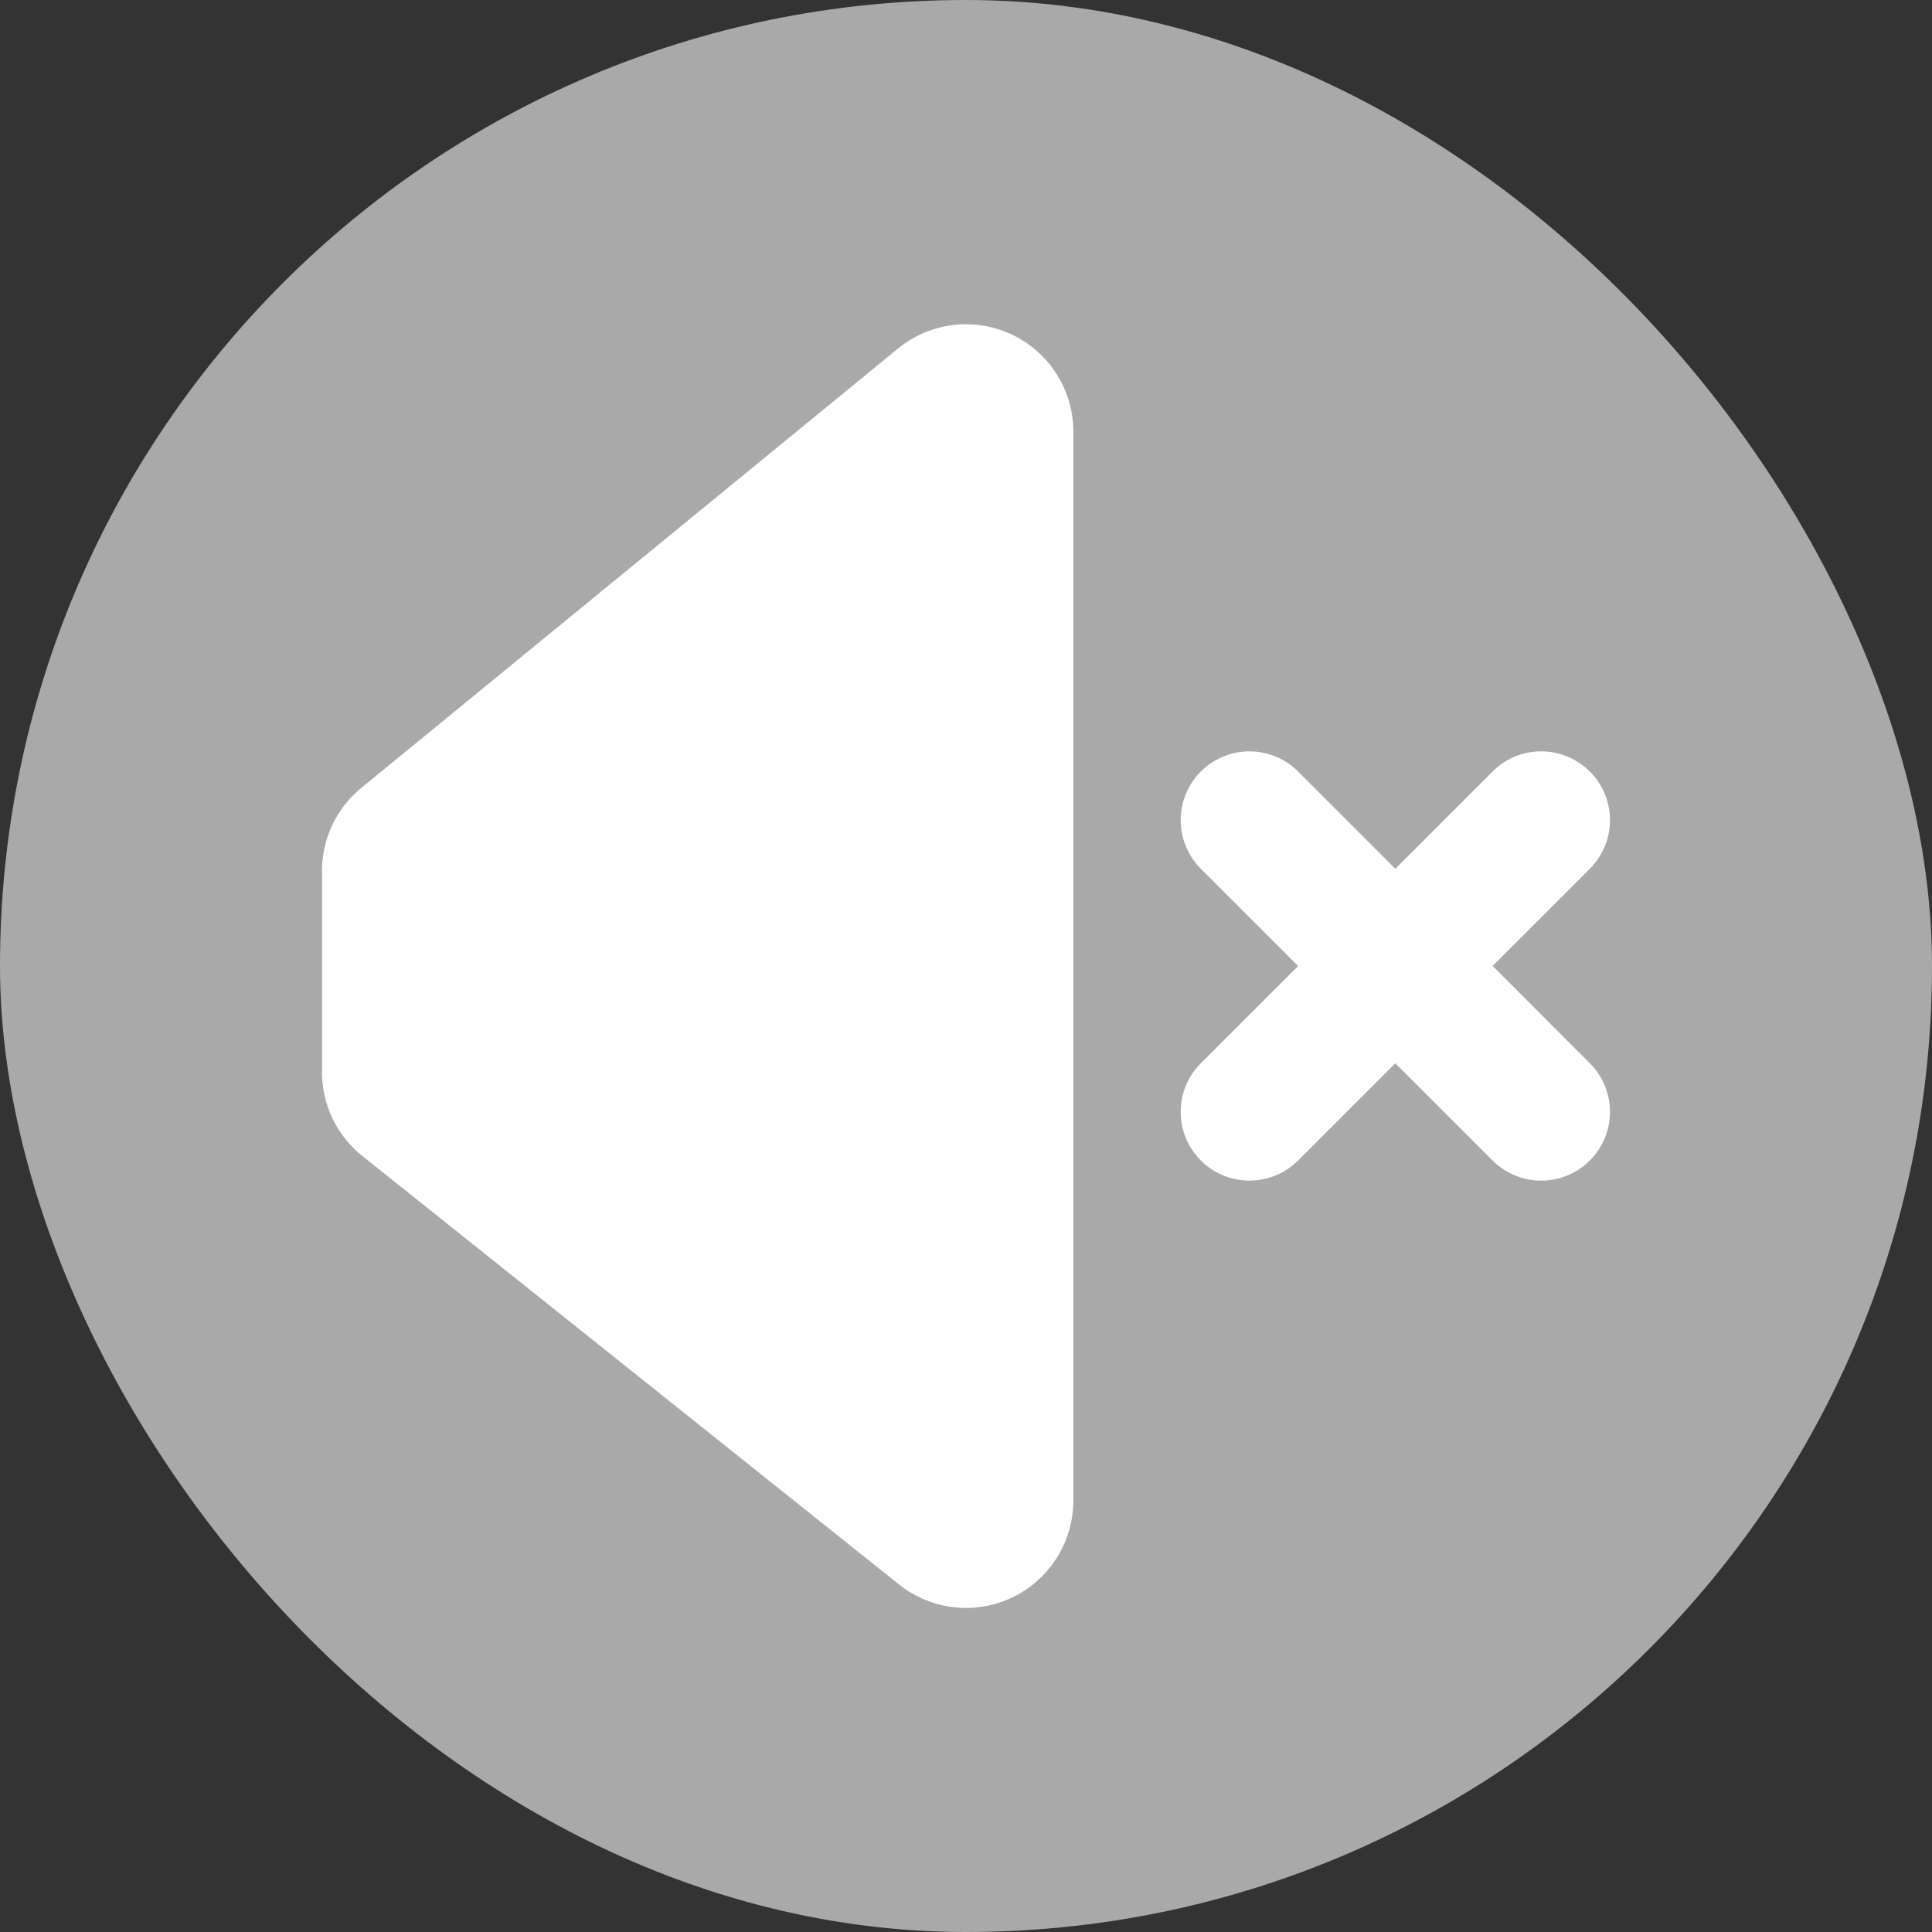 <svg width="18" height="18" xmlns="http://www.w3.org/2000/svg"><rect width="100%" height="100%" fill="#333333" stroke="none"/><g fill="none" fill-rule="evenodd"><rect fill="#A9A9A9" width="18" height="18" rx="9"/><path d="M3.367 7.34l5-4.093A1 1 0 0110 4.02v9.96a1 1 0 01-1.624.782l-5-3.992A1 1 0 013 9.99V8.114a1 1 0 01.367-.774zM13.907 9l.905.906a.64.64 0 01-.906.906L13 9.906l-.906.906a.64.64 0 01-.906-.906L12.094 9l-.906-.906a.64.64 0 01.906-.906l.906.906.906-.906a.64.64 0 01.906.906L13.906 9z" fill="#FFF"/></g></svg>